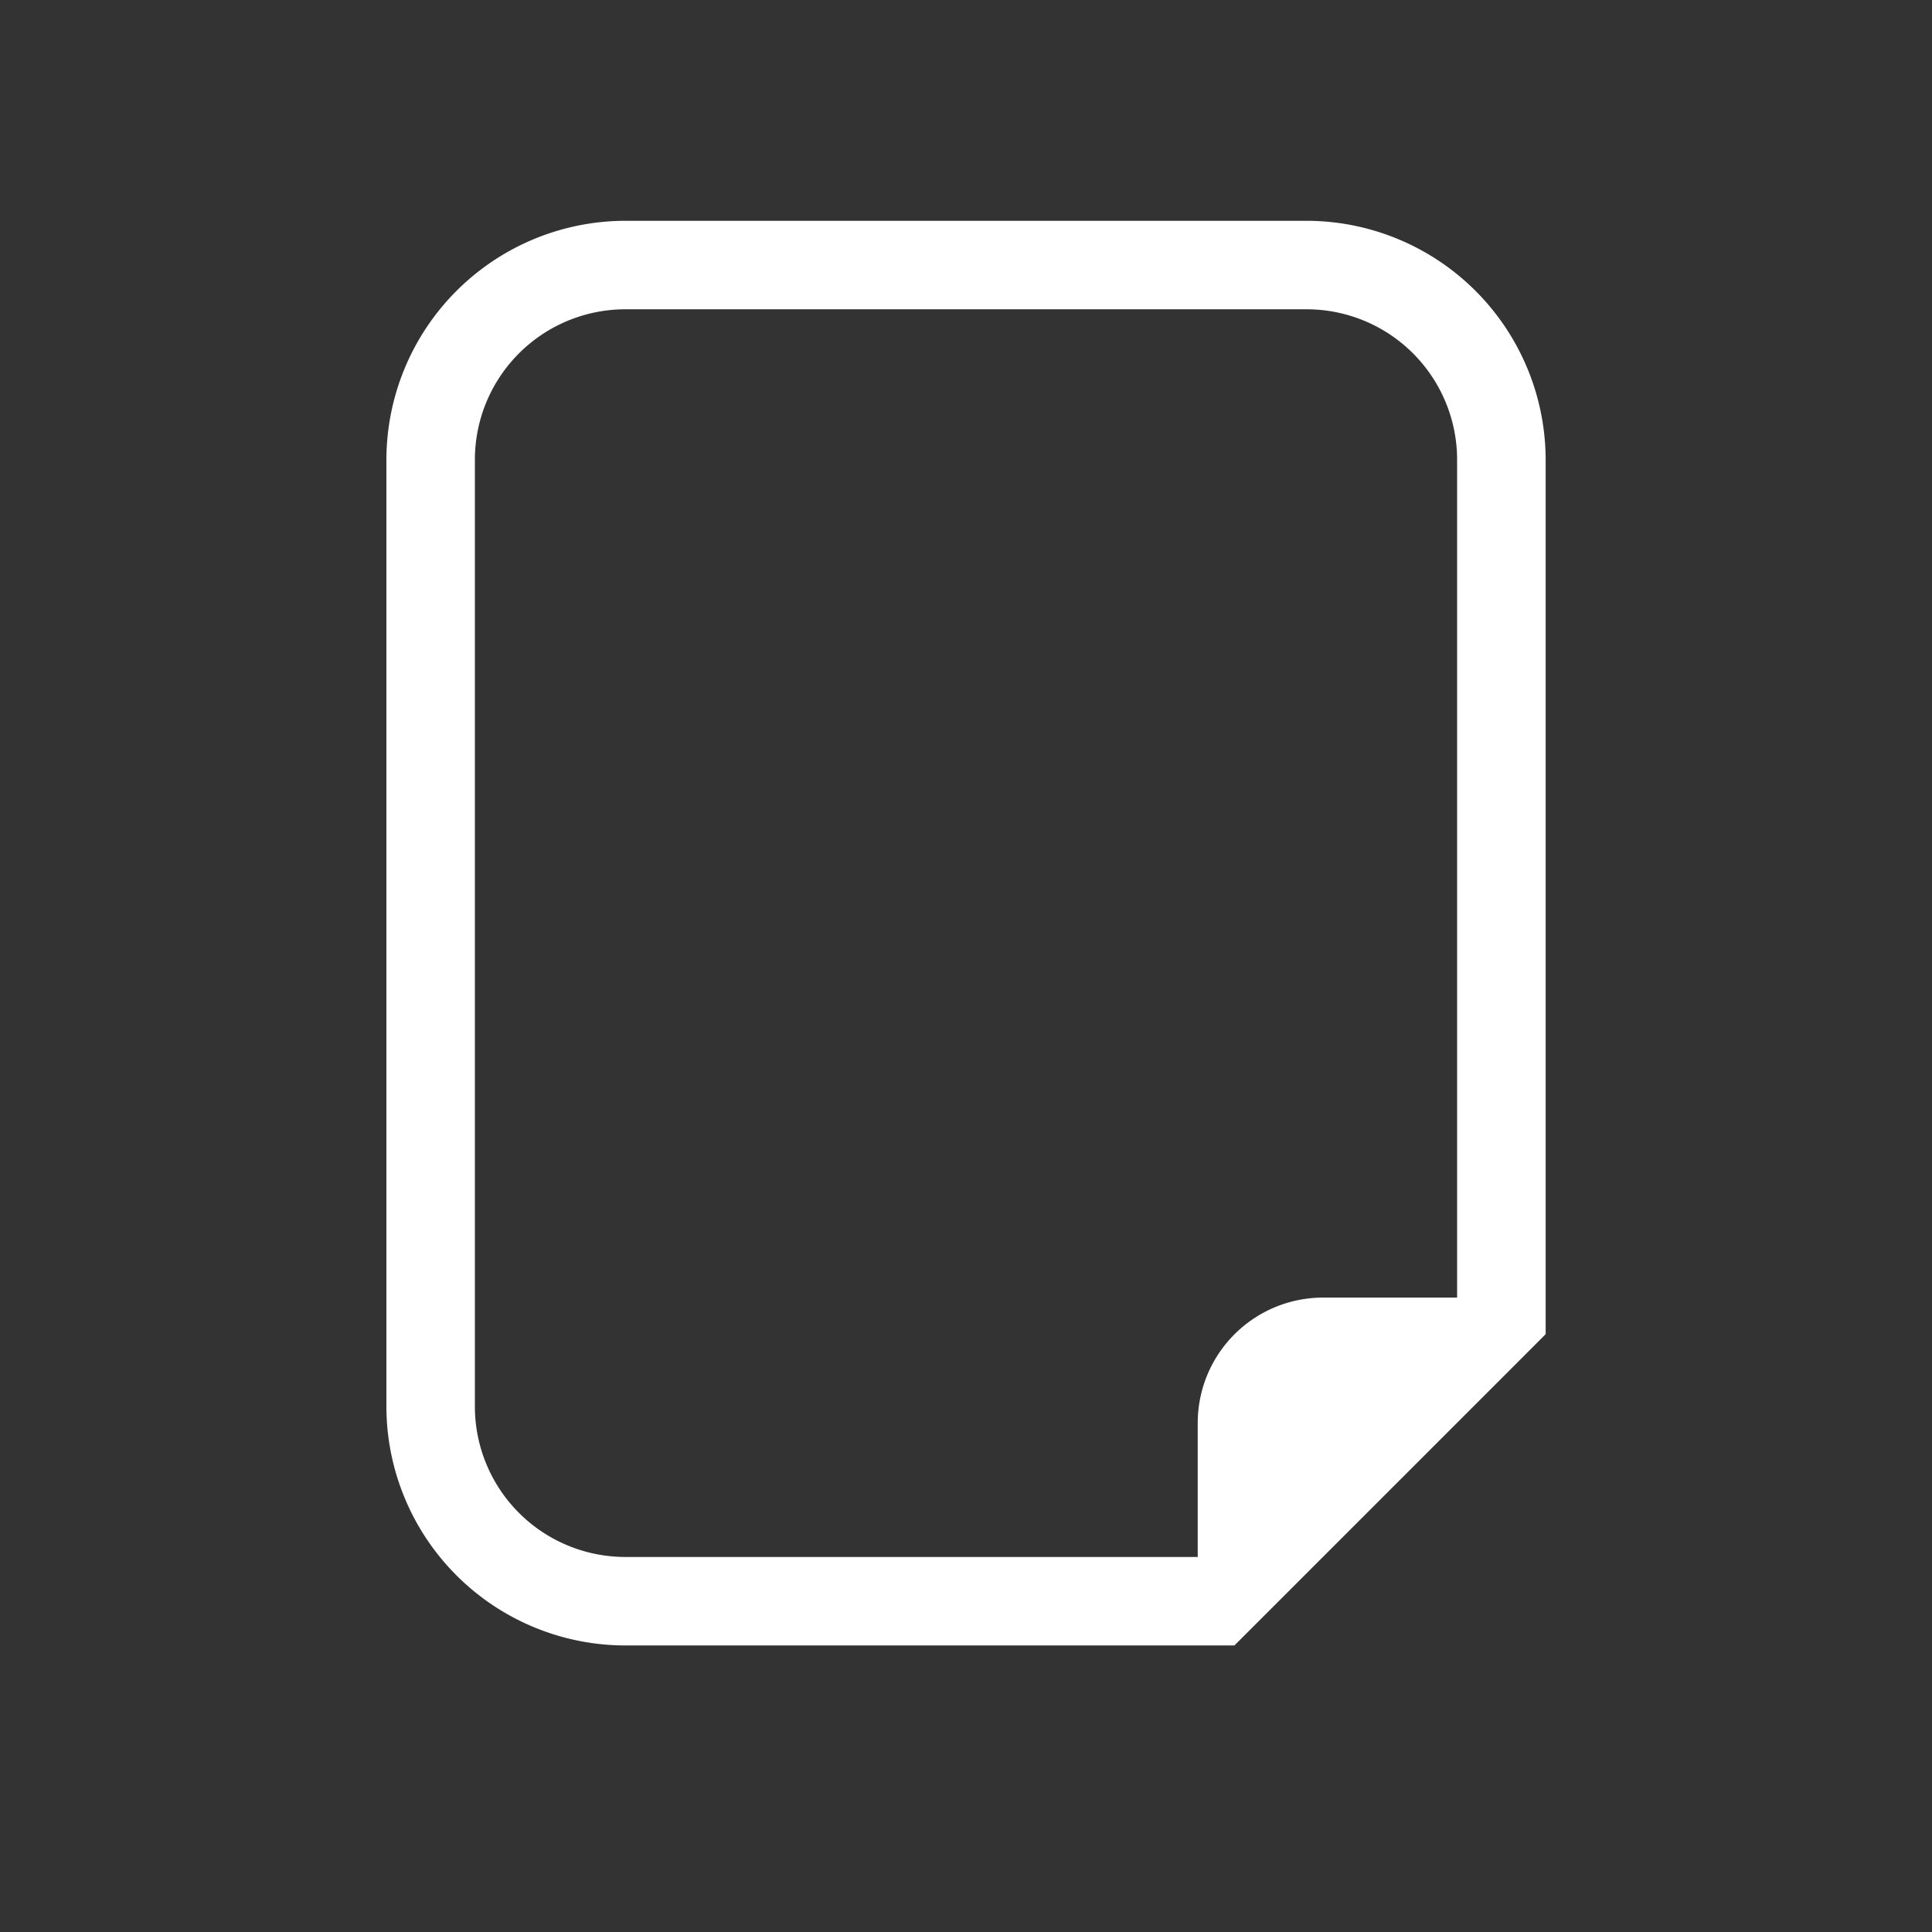 <svg xmlns="http://www.w3.org/2000/svg" width="35" height="35" viewBox="0 0 35 35">
  <rect x="0" y="0" width="35" height="35" fill="#333333" stroke="none"/>
  <g id="icon_form" transform="translate(465 125)">
    <rect id="長方形_1104" data-name="長方形 1104" width="35" height="35" transform="translate(-465 -125)" fill="none"/>
    <g id="問合せフォーム" transform="translate(-666.984 -892.979)">
      <g id="グループ_165" data-name="グループ 165">
        <path id="パス_431" data-name="パス 431" d="M225.654,771.979H213.313a4.335,4.335,0,0,0-4.329,4.33v17.15a4.334,4.334,0,0,0,4.329,4.329h11.033l.47-.469,4.7-4.7.469-.47v-15.84A4.336,4.336,0,0,0,225.654,771.979Zm2.727,19.507h-2.427a2.272,2.272,0,0,0-2.272,2.272v2.427H213.313a2.727,2.727,0,0,1-2.726-2.726v-17.15a2.727,2.727,0,0,1,2.726-2.727h12.341a2.727,2.727,0,0,1,2.727,2.727v15.177Z" fill="#fff" stroke="rgba(112,112,112,0)" stroke-width="1"/>
      </g>
      <path id="パス_432" data-name="パス 432" d="M213.362,778.422Z" fill="#fff" stroke="rgba(112,112,112,0)" stroke-linecap="round" stroke-linejoin="round" stroke-width="1.537"/>
      <path id="パス_433" data-name="パス 433" d="M213.362,782.894Z" fill="#fff" stroke="rgba(112,112,112,0)" stroke-linecap="round" stroke-linejoin="round" stroke-width="1.537"/>
      <path id="パス_434" data-name="パス 434" d="M213.362,788.016Z" fill="#fff" stroke="rgba(112,112,112,0)" stroke-linecap="round" stroke-linejoin="round" stroke-width="1.537"/>
    </g>
  </g>
</svg>
